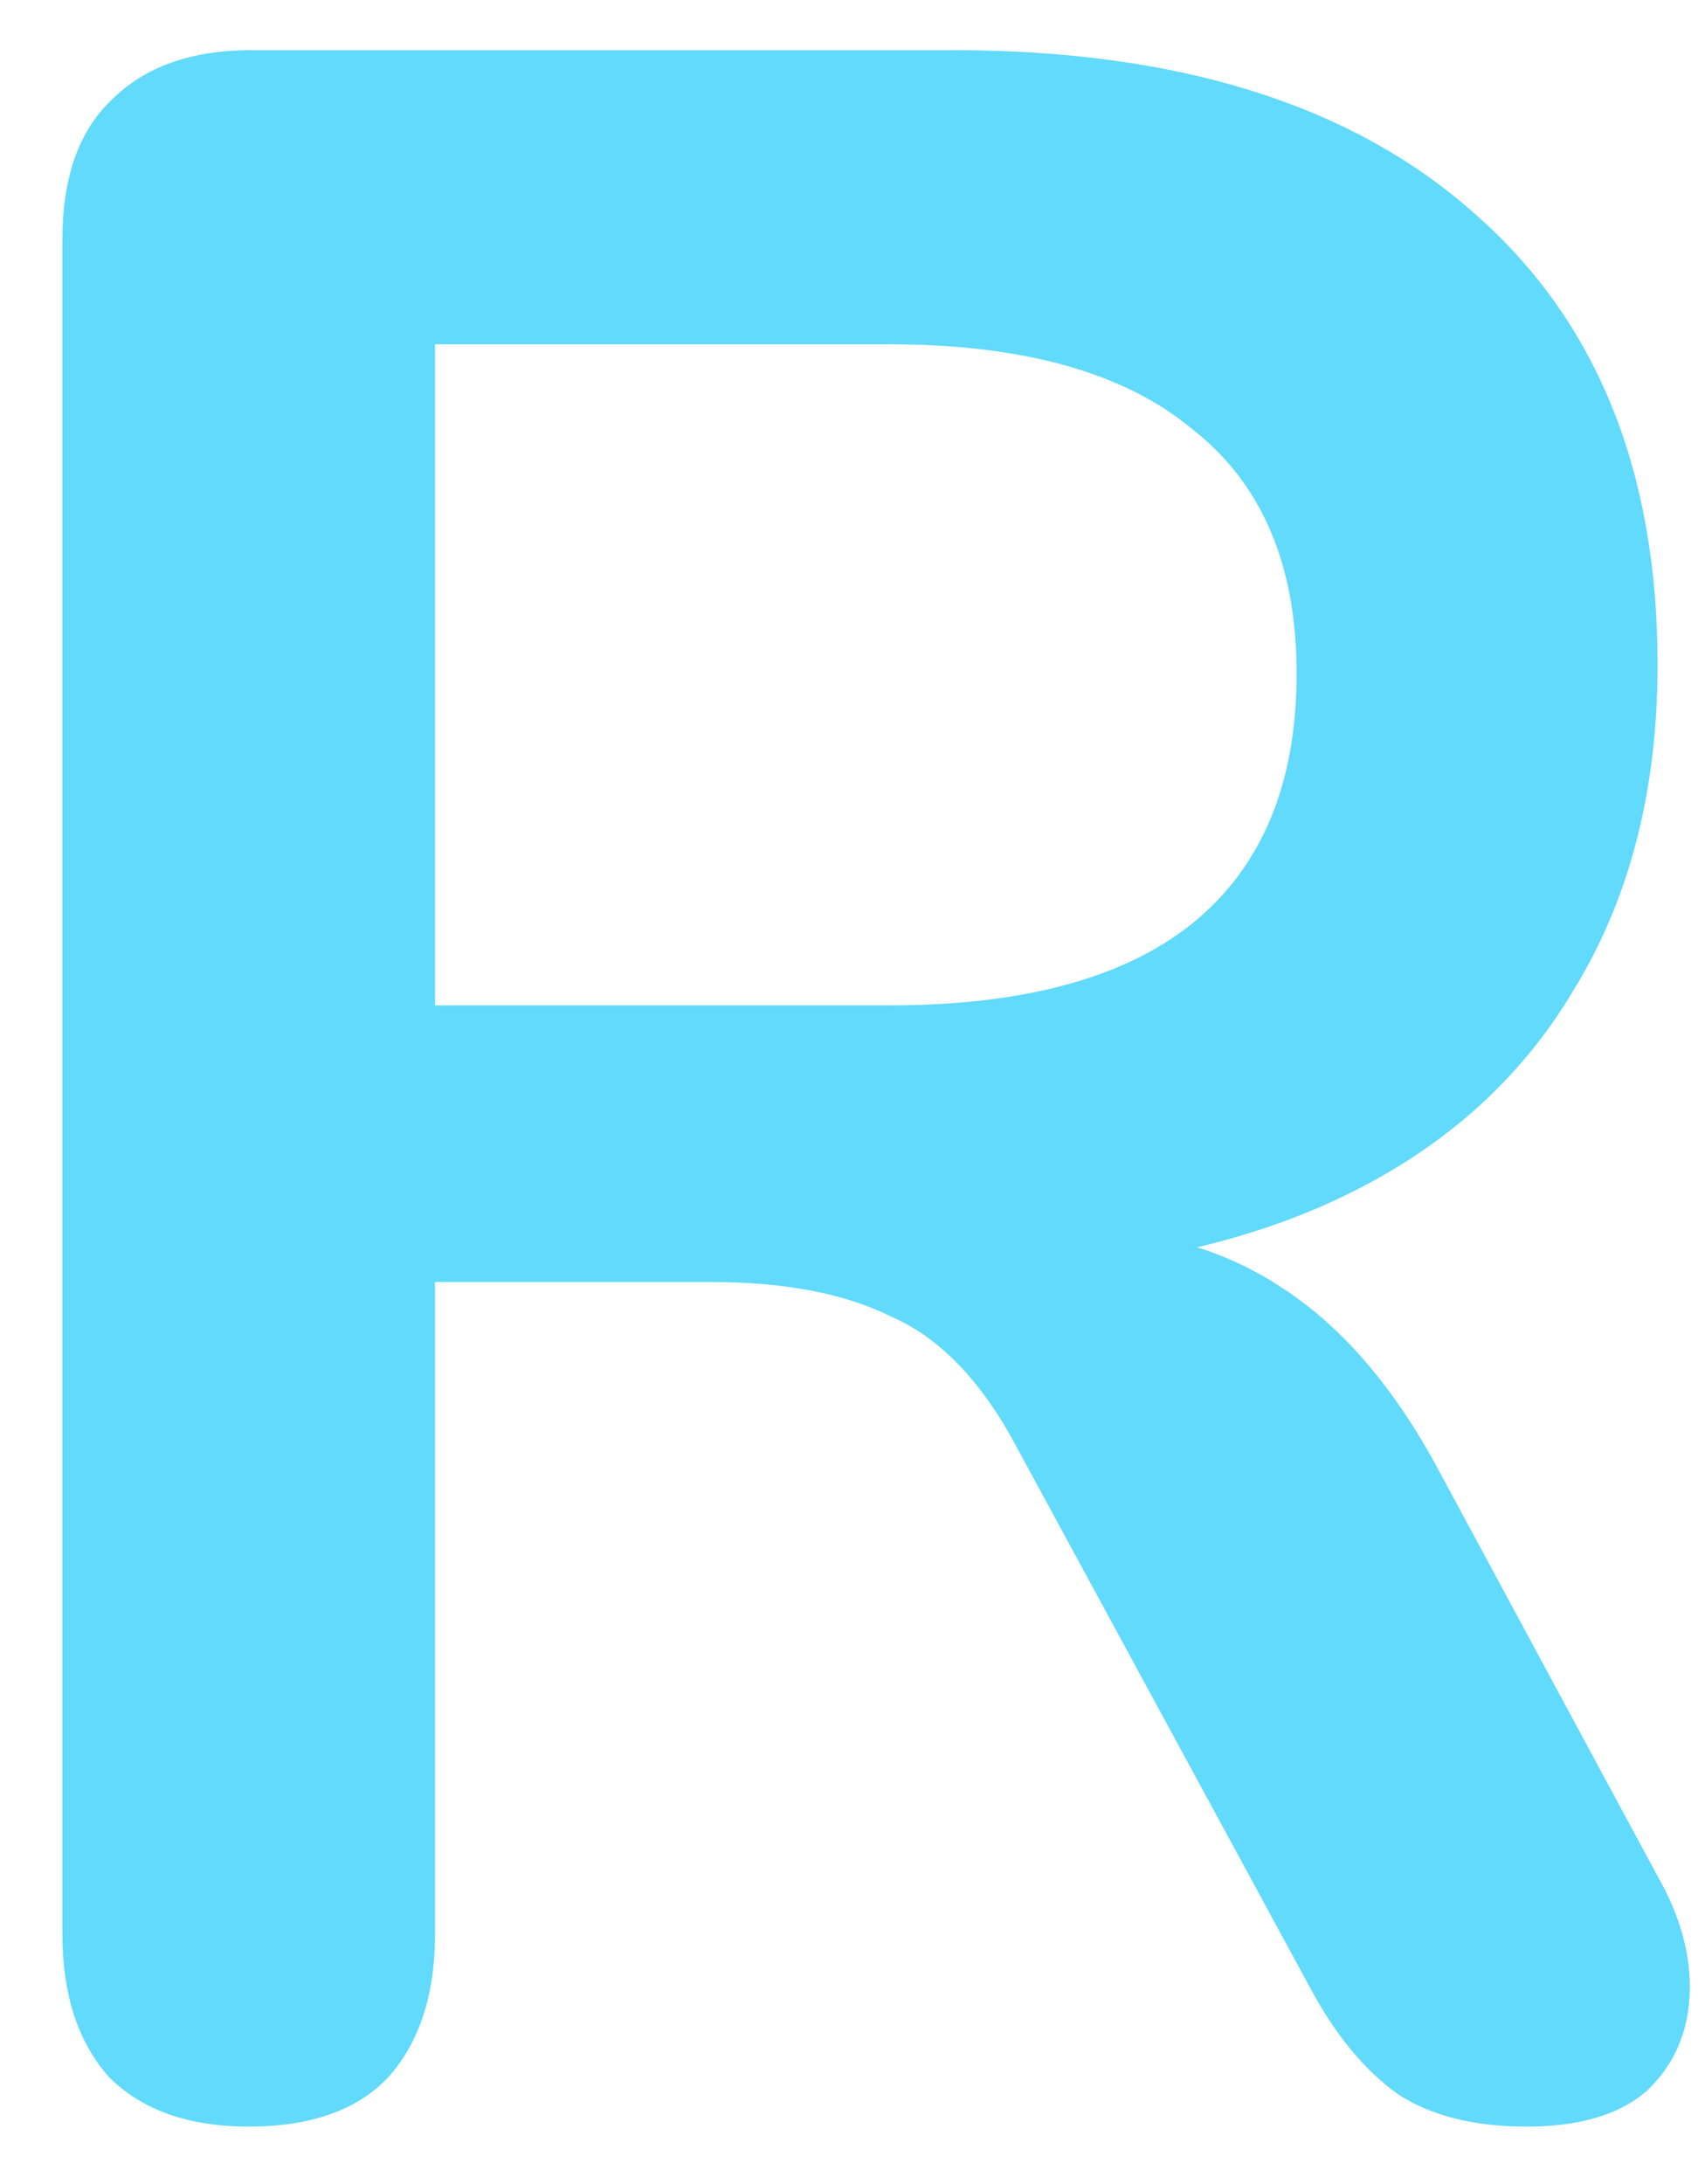 <svg width="21" height="27" viewBox="0 0 21 27" fill="none" xmlns="http://www.w3.org/2000/svg">
<path d="M3.076 26.288C2.332 26.288 1.756 26.084 1.348 25.676C0.964 25.244 0.772 24.656 0.772 23.912V2.96C0.772 2.192 0.976 1.616 1.384 1.232C1.792 0.824 2.368 0.62 3.112 0.62H11.788C14.572 0.62 16.72 1.292 18.232 2.636C19.744 3.956 20.5 5.816 20.5 8.216C20.5 9.776 20.152 11.12 19.456 12.248C18.784 13.376 17.8 14.24 16.504 14.84C15.208 15.44 13.636 15.74 11.788 15.74L12.112 15.2H13.3C14.284 15.2 15.136 15.44 15.856 15.92C16.6 16.4 17.248 17.156 17.8 18.188L20.5 23.192C20.788 23.696 20.92 24.188 20.896 24.668C20.872 25.148 20.692 25.544 20.356 25.856C20.02 26.144 19.528 26.288 18.88 26.288C18.232 26.288 17.704 26.156 17.296 25.892C16.888 25.604 16.528 25.172 16.216 24.596L12.58 17.9C12.148 17.084 11.632 16.544 11.032 16.28C10.456 15.992 9.712 15.848 8.8 15.848H5.38V23.912C5.38 24.656 5.188 25.244 4.804 25.676C4.42 26.084 3.844 26.288 3.076 26.288ZM5.38 12.428H10.996C12.652 12.428 13.9 12.092 14.74 11.42C15.604 10.724 16.036 9.692 16.036 8.324C16.036 6.98 15.604 5.972 14.74 5.3C13.9 4.604 12.652 4.256 10.996 4.256H5.38V12.428Z" fill="#61DAFB"/>
</svg>
